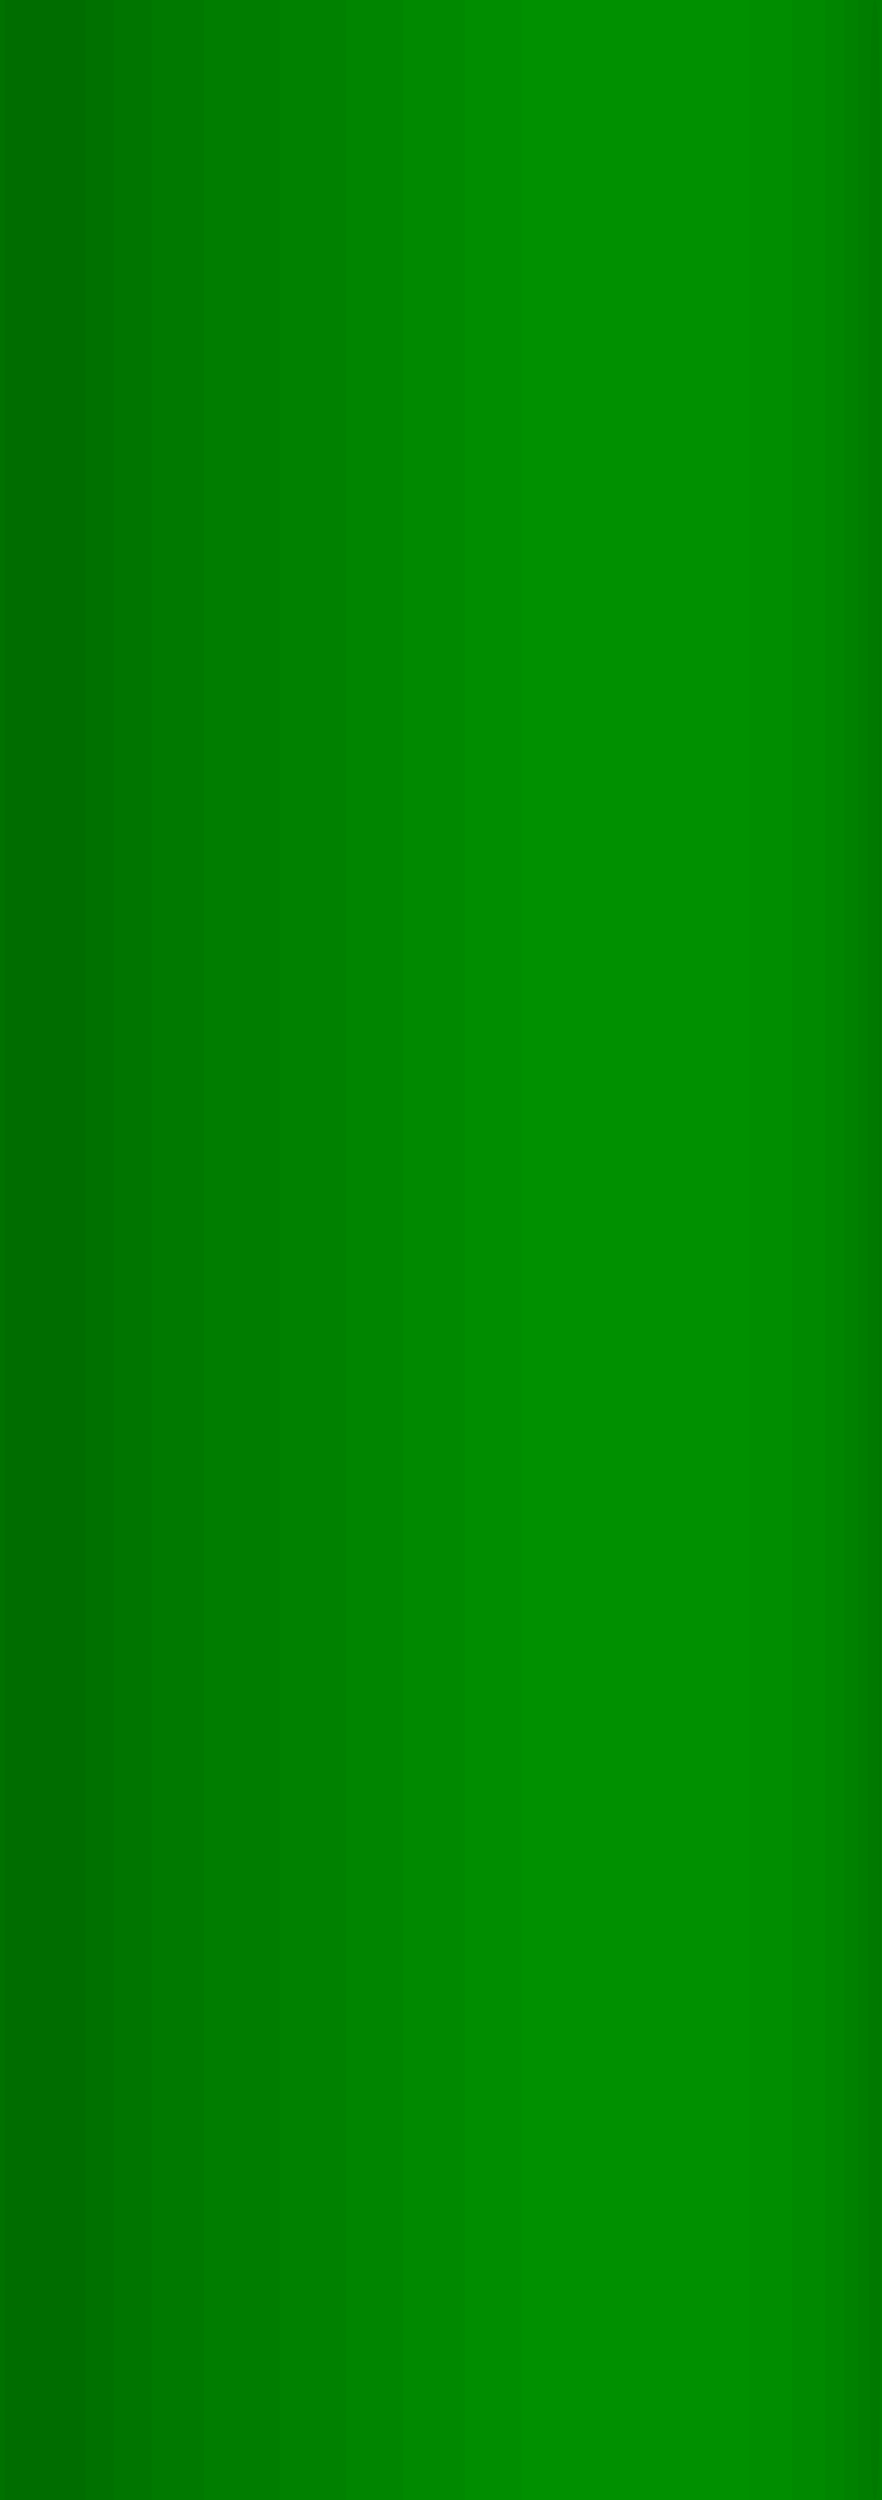 <?xml version="1.0" encoding="UTF-8" standalone="no"?>
<!-- Created with Inkscape (http://www.inkscape.org/) -->

<svg
   xmlns:dc="http://purl.org/dc/elements/1.1/"
   xmlns:cc="http://creativecommons.org/ns#"
   xmlns:rdf="http://www.w3.org/1999/02/22-rdf-syntax-ns#"
   xmlns:svg="http://www.w3.org/2000/svg"
   xmlns="http://www.w3.org/2000/svg"
   xmlns:sodipodi="http://sodipodi.sourceforge.net/DTD/sodipodi-0.dtd"
   xmlns:inkscape="http://www.inkscape.org/namespaces/inkscape"
   version="1.1"
   id="svg2"
   width="186"
   height="527"
   viewBox="0 0 186 527"
   sodipodi:docname="TUBERIA_VERDE_VERTICAL.svg"
   inkscape:version="0.92.5 (2060ec1f9f, 2020-04-08)">
  <defs
     id="defs6" />
  <sodipodi:namedview
     pagecolor="#ffffff"
     bordercolor="#666666"
     borderopacity="1"
     objecttolerance="10"
     gridtolerance="10"
     guidetolerance="10"
     inkscape:pageopacity="0"
     inkscape:pageshadow="2"
     inkscape:window-width="1920"
     inkscape:window-height="1017"
     id="namedview4"
     showgrid="false"
     fit-margin-top="0"
     fit-margin-left="0"
     fit-margin-right="0"
     fit-margin-bottom="0"
     inkscape:zoom="0.44781784"
     inkscape:cx="-47.682204"
     inkscape:cy="274.66525"
     inkscape:window-x="-8"
     inkscape:window-y="-8"
     inkscape:window-maximized="1"
     inkscape:current-layer="svg2" />
  <g
     id="g5381"
     transform="translate(-332.725,-326.025)">
    <path
       style="fill:#009000"
       d="m 332.725,589.525 v -263.5 h 93 93 v 263.5 263.5 h -93 -93 z"
       id="path5401"
       inkscape:connector-curvature="0" />
    <path
       style="fill:#008d00"
       d="m 332.725,589.525 v -263.5 h 55 55 v 263.5 263.5 h -55 -55 z m 158,0 v -263.5 h 14 14 v 263.5 263.5 h -14 -14 z"
       id="path5399"
       inkscape:connector-curvature="0" />
    <path
       style="fill:#008900"
       d="m 332.725,589.525 v -263.5 h 49 49 v 263.5 263.5 h -49 -49 z m 167,0 v -263.5 h 9.5 9.5 v 263.5 263.5 h -9.5 -9.5 z"
       id="path5397"
       inkscape:connector-curvature="0" />
    <path
       style="fill:#008500"
       d="m 332.725,589.525 v -263.5 h 42.5 42.5 v 263.5 263.5 h -42.5 -42.5 z m 174,0 v -263.5 h 6 6 v 263.5 263.5 h -6 -6 z"
       id="path5395"
       inkscape:connector-curvature="0" />
    <path
       style="fill:#008100"
       d="m 332.725,589.525 v -263.5 h 36.5 36.5 v 263.5 263.5 h -36.5 -36.5 z m 178,0 v -263.5 h 4 4 v 263.5 263.5 h -4 -4 z"
       id="path5393"
       inkscape:connector-curvature="0" />
    <path
       style="fill:#007d00"
       d="m 332.725,589.525 v -263.5 h 29.5 29.5 v 263.5 263.5 h -29.5 -29.5 z m 181,0 v -263.5 h 2.5 2.5 v 263.5 263.5 h -2.5 -2.5 z"
       id="path5391"
       inkscape:connector-curvature="0" />
    <path
       style="fill:#007900"
       d="m 332.725,589.525 v -263.5 h 21.5 21.5 v 263.5 263.5 h -21.5 -21.5 z m 183,0 c 0,-233.556 0.17,-263.5 1.5,-263.5 1.33,0 1.5,29.944 1.5,263.5 0,233.556 -0.17,263.5 -1.5,263.5 -1.33,0 -1.5,-29.944 -1.5,-263.5 z"
       id="path5389"
       inkscape:connector-curvature="0" />
    <path
       style="fill:#007500"
       d="m 332.725,589.525 v -263.5 h 16 16 v 263.5 263.5 h -16 -16 z m 185.493,0 c 1e-5,-145.2 0.116,-204.451 0.257,-131.669 0.142,72.782 0.142,191.582 -2e-5,264 -0.142,72.418 -0.257,12.869 -0.257,-132.331 z"
       id="path5387"
       inkscape:connector-curvature="0" />
    <path
       style="fill:#007100"
       d="m 332.725,589.525 v -263.5 h 12 12 v 263.5 263.5 h -12 -12 z m 185.493,0 c 1e-5,-145.2 0.116,-204.451 0.257,-131.669 0.142,72.782 0.142,191.582 -2e-5,264 -0.142,72.418 -0.257,12.869 -0.257,-132.331 z"
       id="path5385"
       inkscape:connector-curvature="0" />
    <path
       style="fill:#006d00"
       d="m 333.725,589.525 v -263.5 h 8.5 8.5 v 263.5 263.5 h -8.5 -8.5 z"
       id="path5383"
       inkscape:connector-curvature="0" />
  </g>
</svg>
